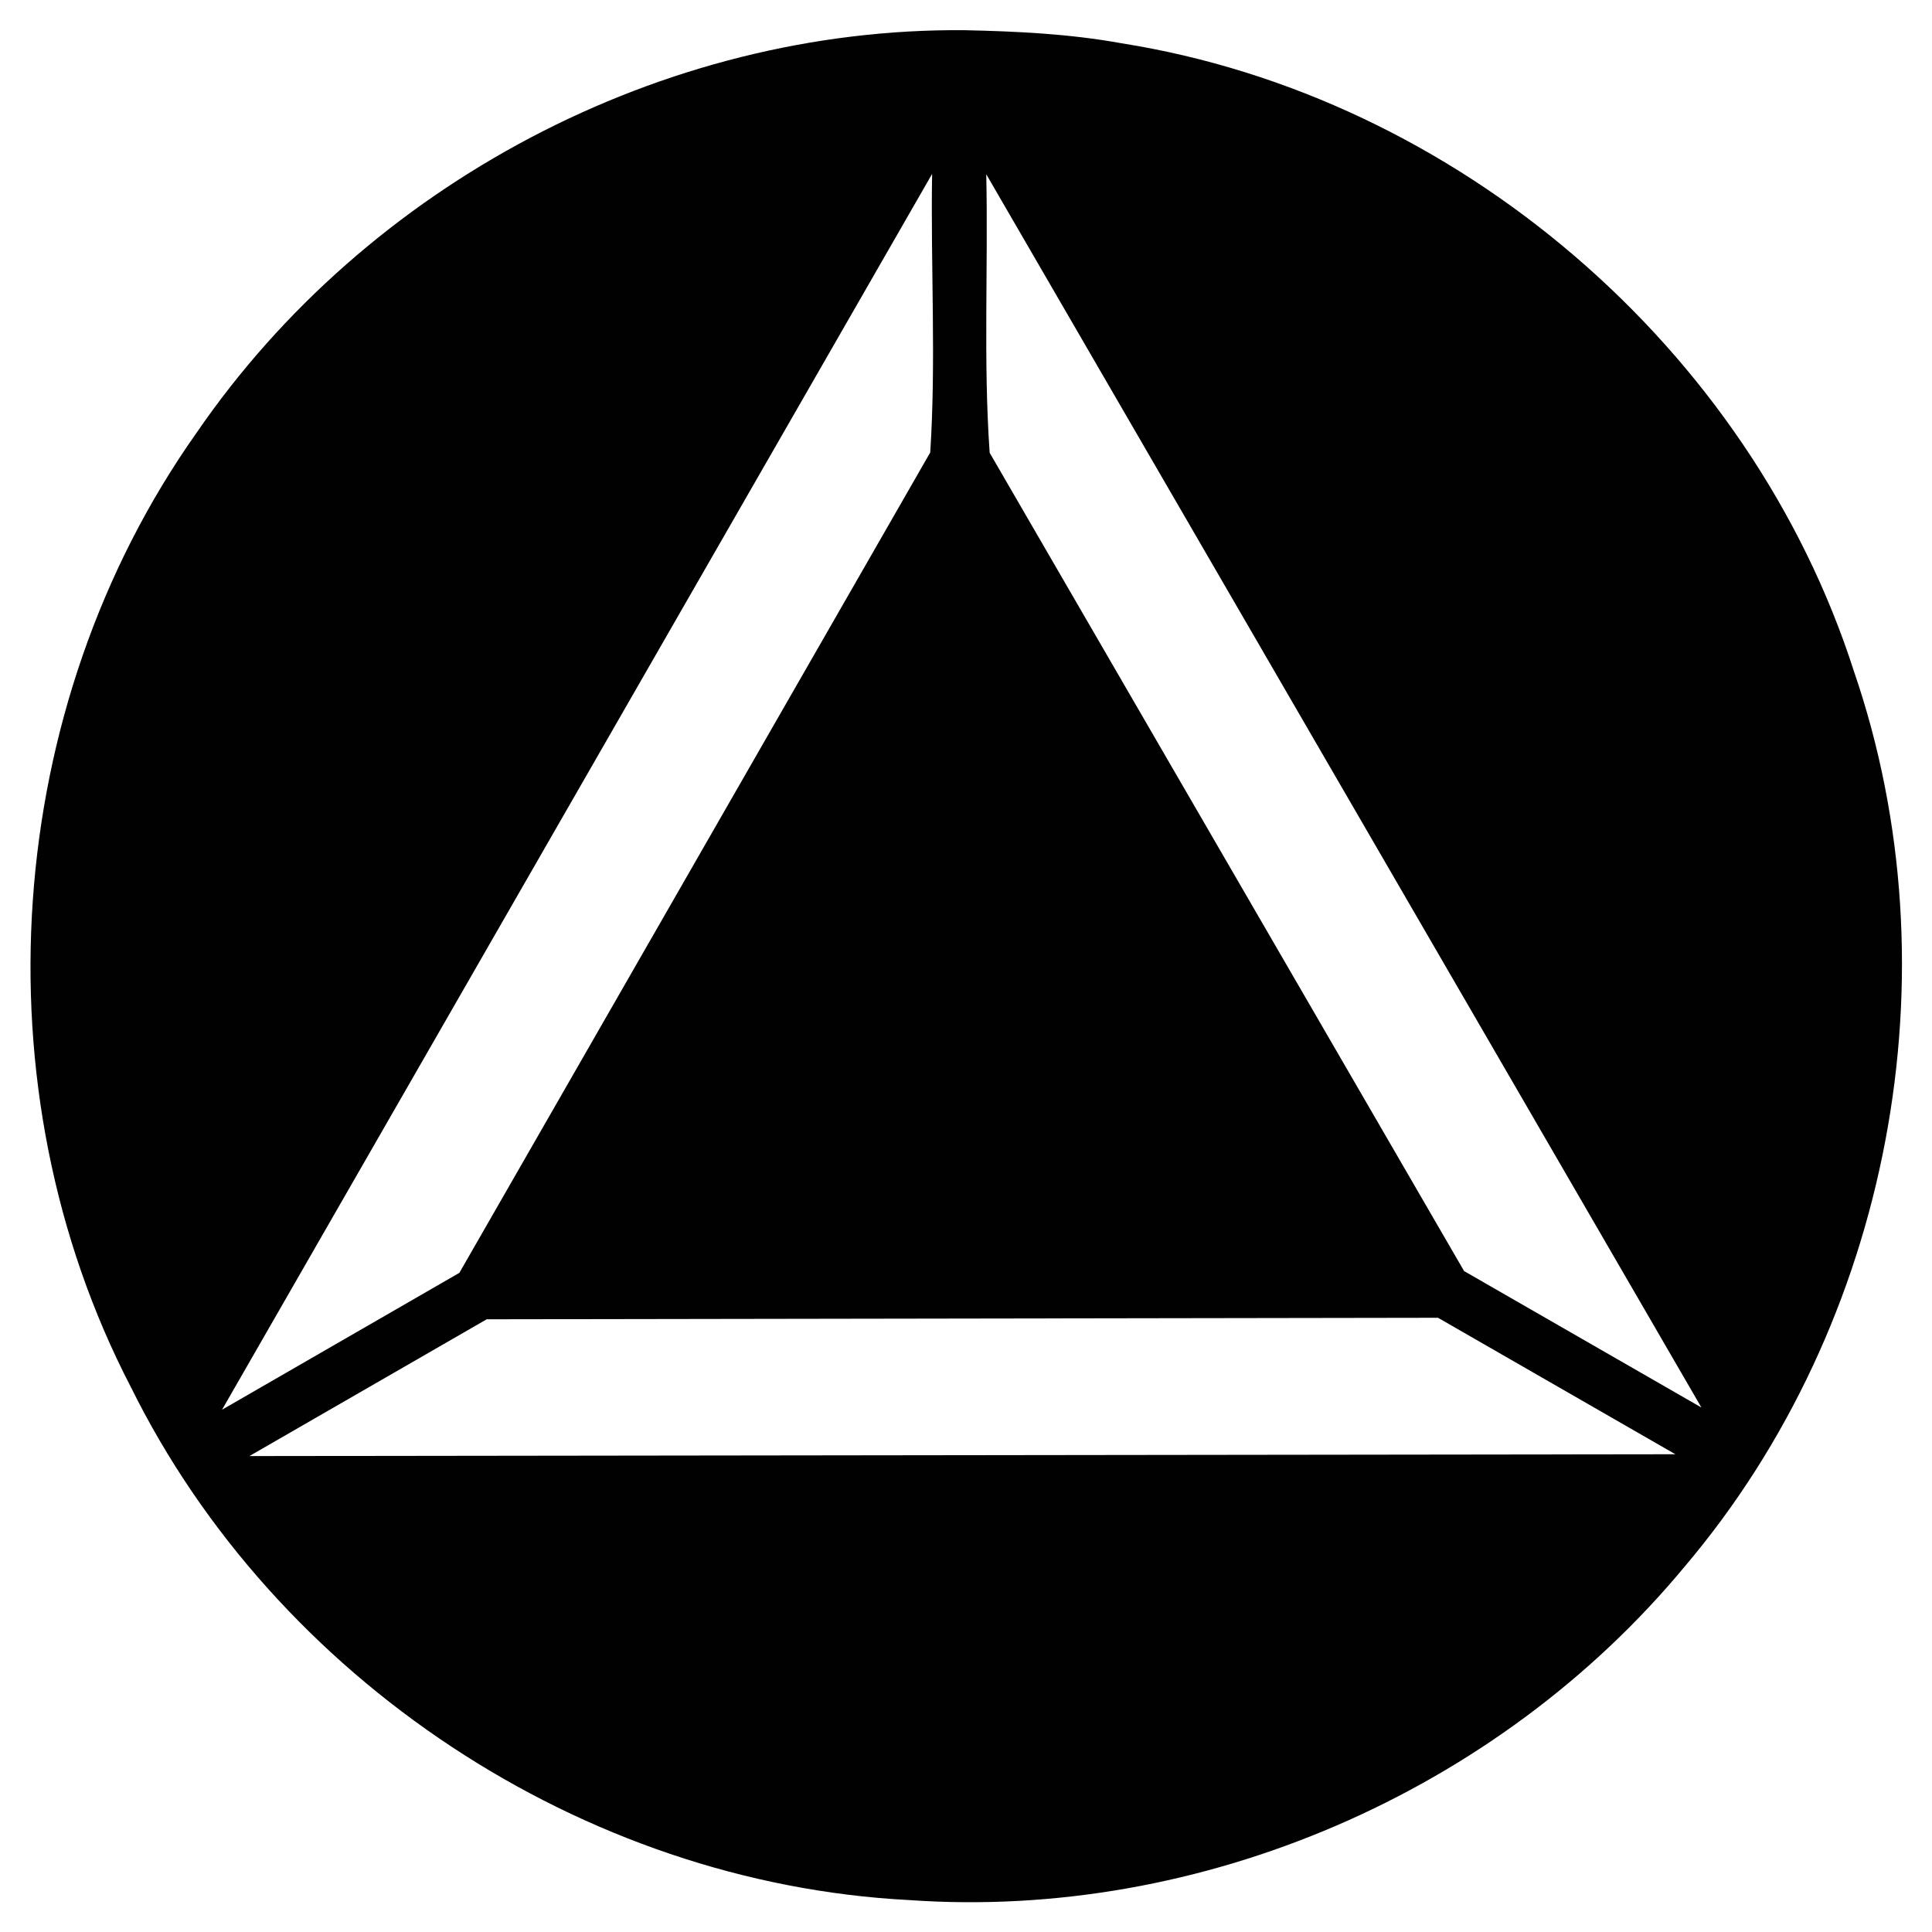 <svg xmlns="http://www.w3.org/2000/svg" width="64" height="64"><path d="M47.636 43.653l-31.513.05-7.861 4.531 47.237-.06-7.863-4.521zm8.726 2.974L32.671 5.773c.067 3.068-.1 6.198.113 9.226L48.5 42.106l7.862 4.52zm-49.006.071L30.877 5.762c-.05 3.068.135 6.198-.062 9.227L15.217 42.165l-7.86 4.533zM31.937 1C21.946.918 12.16 6.1 6.517 14.329.08 23.419-.8 36.056 4.333 45.944c4.79 9.691 14.97 16.437 25.777 16.998 9.691.684 19.516-3.583 25.706-11.058 6.815-8.043 9.021-19.67 5.599-29.644C57.983 11.537 48.26 3.191 37.155 1.434c-1.72-.313-3.472-.397-5.218-.434z" fill="#010101" fill-rule="evenodd"/></svg>